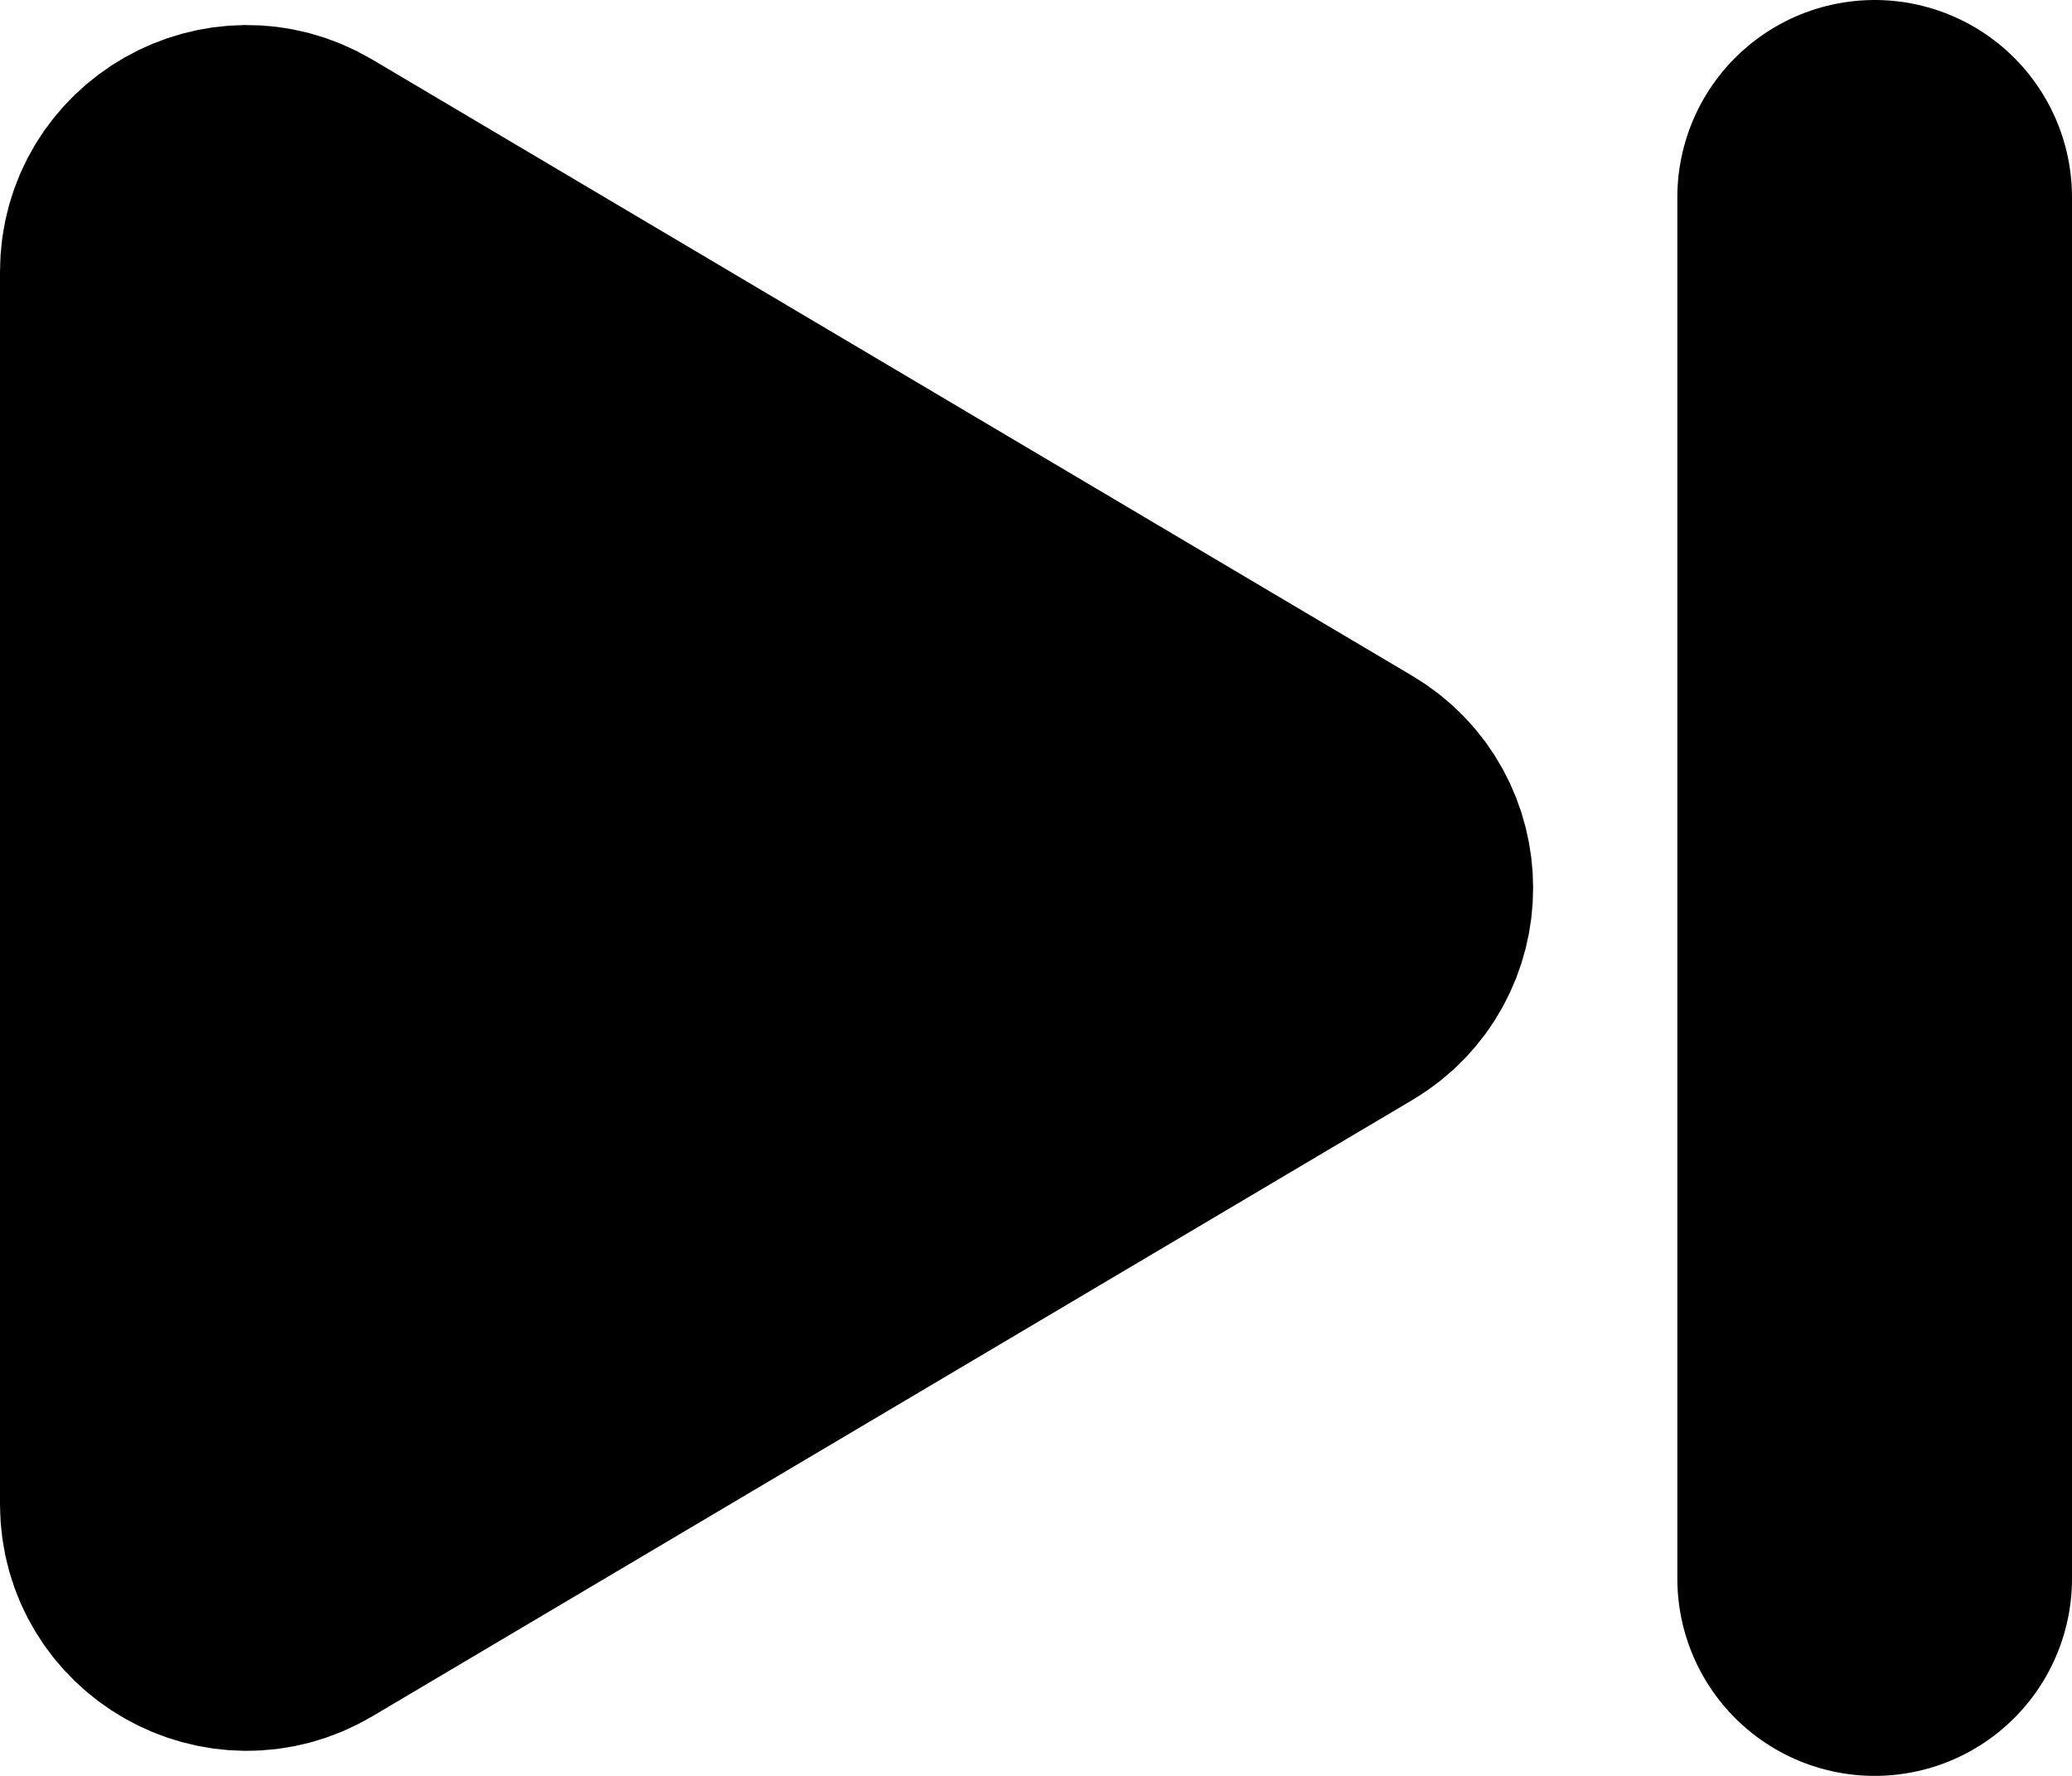 <svg width="21" height="18" viewBox="0 0 21 18" fill="none" xmlns="http://www.w3.org/2000/svg">
    <path d="M1.5 15.245V2.755C1.5 1.98 2.343 1.5 3.01 1.895L13.548 8.14C14.202 8.527 14.202 9.473 13.548 9.86L3.01 16.105C2.343 16.5 1.5 16.02 1.5 15.245Z" fill="currentColor" stroke="currentColor" stroke-width="3"/>
    <path d="M19 2V16" stroke="currentColor" stroke-width="4" stroke-linecap="round"/>
    </svg>
    